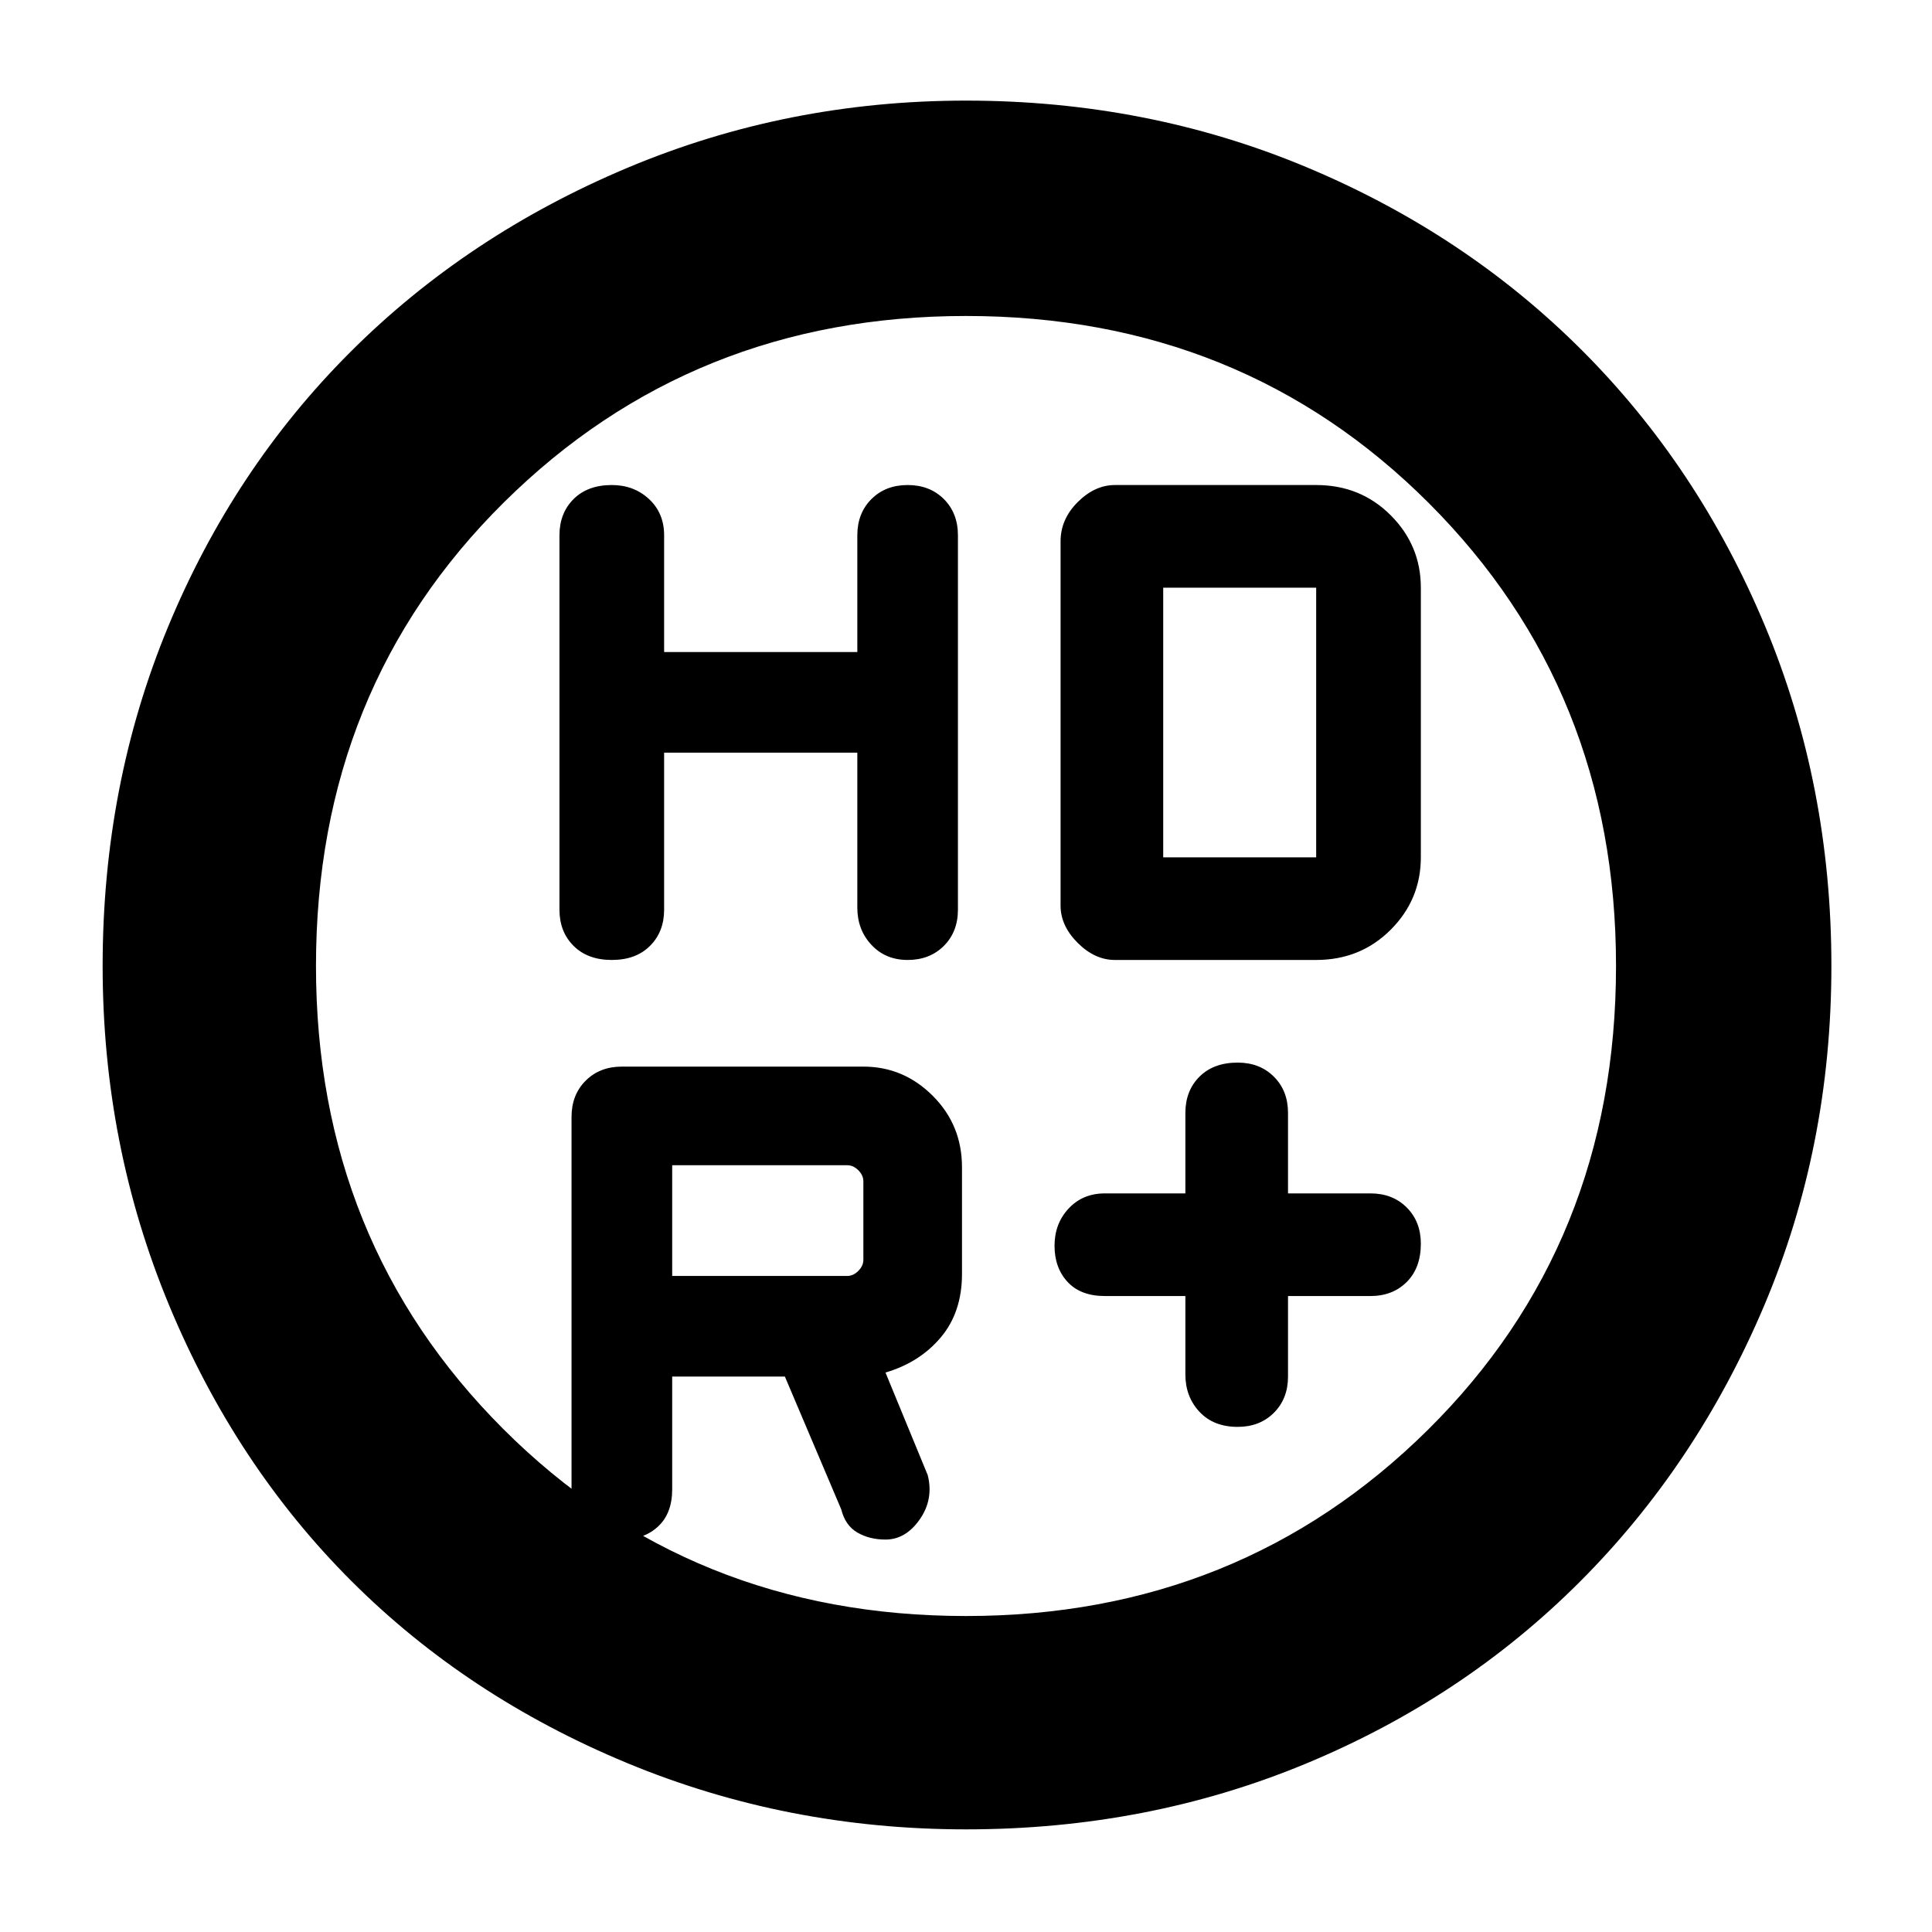 <svg xmlns="http://www.w3.org/2000/svg" height="40" width="40"><path d="M25.625 29.542Q25.125 29.542 24.833 29.229Q24.542 28.917 24.542 28.458V26.833H22.875Q22.375 26.833 22.104 26.542Q21.833 26.25 21.833 25.792Q21.833 25.333 22.125 25.021Q22.417 24.708 22.875 24.708H24.542V23.042Q24.542 22.583 24.833 22.292Q25.125 22 25.625 22Q26.083 22 26.375 22.292Q26.667 22.583 26.667 23.042V24.708H28.375Q28.833 24.708 29.125 25Q29.417 25.292 29.417 25.75Q29.417 26.25 29.125 26.542Q28.833 26.833 28.375 26.833H26.667V28.5Q26.667 28.958 26.375 29.25Q26.083 29.542 25.625 29.542ZM12.667 19.875Q12.167 19.875 11.875 19.583Q11.583 19.292 11.583 18.833V11.083Q11.583 10.625 11.875 10.333Q12.167 10.042 12.667 10.042Q13.125 10.042 13.438 10.333Q13.75 10.625 13.75 11.083V13.5H17.75V11.083Q17.75 10.625 18.042 10.333Q18.333 10.042 18.792 10.042Q19.25 10.042 19.542 10.333Q19.833 10.625 19.833 11.083V18.833Q19.833 19.292 19.542 19.583Q19.25 19.875 18.792 19.875Q18.333 19.875 18.042 19.562Q17.75 19.25 17.75 18.792V15.583H13.75V18.833Q13.75 19.292 13.458 19.583Q13.167 19.875 12.667 19.875ZM23.083 19.875Q22.667 19.875 22.312 19.521Q21.958 19.167 21.958 18.75V11.208Q21.958 10.75 22.312 10.396Q22.667 10.042 23.083 10.042H27.25Q28.167 10.042 28.792 10.667Q29.417 11.292 29.417 12.167V17.75Q29.417 18.625 28.792 19.25Q28.167 19.875 27.25 19.875ZM24.083 17.75H27.25Q27.25 17.75 27.25 17.75Q27.25 17.75 27.25 17.75V12.167Q27.25 12.167 27.25 12.167Q27.25 12.167 27.25 12.167H24.083ZM20 37.875Q16.292 37.875 12.979 36.5Q9.667 35.125 7.271 32.729Q4.875 30.333 3.5 27.021Q2.125 23.708 2.125 20Q2.125 16.25 3.479 12.979Q4.833 9.708 7.25 7.292Q9.667 4.875 12.979 3.479Q16.292 2.083 20 2.083Q23.75 2.083 27.042 3.458Q30.333 4.833 32.75 7.25Q35.167 9.667 36.542 12.958Q37.917 16.25 37.917 20Q37.917 23.75 36.521 27.042Q35.125 30.333 32.708 32.75Q30.292 35.167 27.021 36.521Q23.75 37.875 20 37.875ZM20 33.458Q25.667 33.458 29.562 29.604Q33.458 25.75 33.458 20Q33.458 14.292 29.583 10.417Q25.708 6.542 20 6.542Q14.333 6.542 10.438 10.396Q6.542 14.25 6.542 20Q6.542 25.708 10.417 29.583Q14.292 33.458 20 33.458ZM20 20Q20 20 20 20Q20 20 20 20Q20 20 20 20Q20 20 20 20Q20 20 20 20Q20 20 20 20Q20 20 20 20Q20 20 20 20ZM17.542 26.417Q17.667 26.417 17.771 26.312Q17.875 26.208 17.875 26.083V24.458Q17.875 24.333 17.771 24.229Q17.667 24.125 17.542 24.125H13.917V26.417ZM13.917 28.5V30.833Q13.917 31.333 13.625 31.604Q13.333 31.875 12.875 31.875Q12.375 31.875 12.104 31.604Q11.833 31.333 11.833 30.875V23.125Q11.833 22.667 12.125 22.375Q12.417 22.083 12.875 22.083H17.875Q18.708 22.083 19.312 22.688Q19.917 23.292 19.917 24.167V26.375Q19.917 27.167 19.479 27.688Q19.042 28.208 18.333 28.417L19.208 30.542Q19.333 31.042 19.042 31.458Q18.75 31.875 18.333 31.875Q18 31.875 17.75 31.729Q17.5 31.583 17.417 31.25L16.25 28.5Z"/></svg>